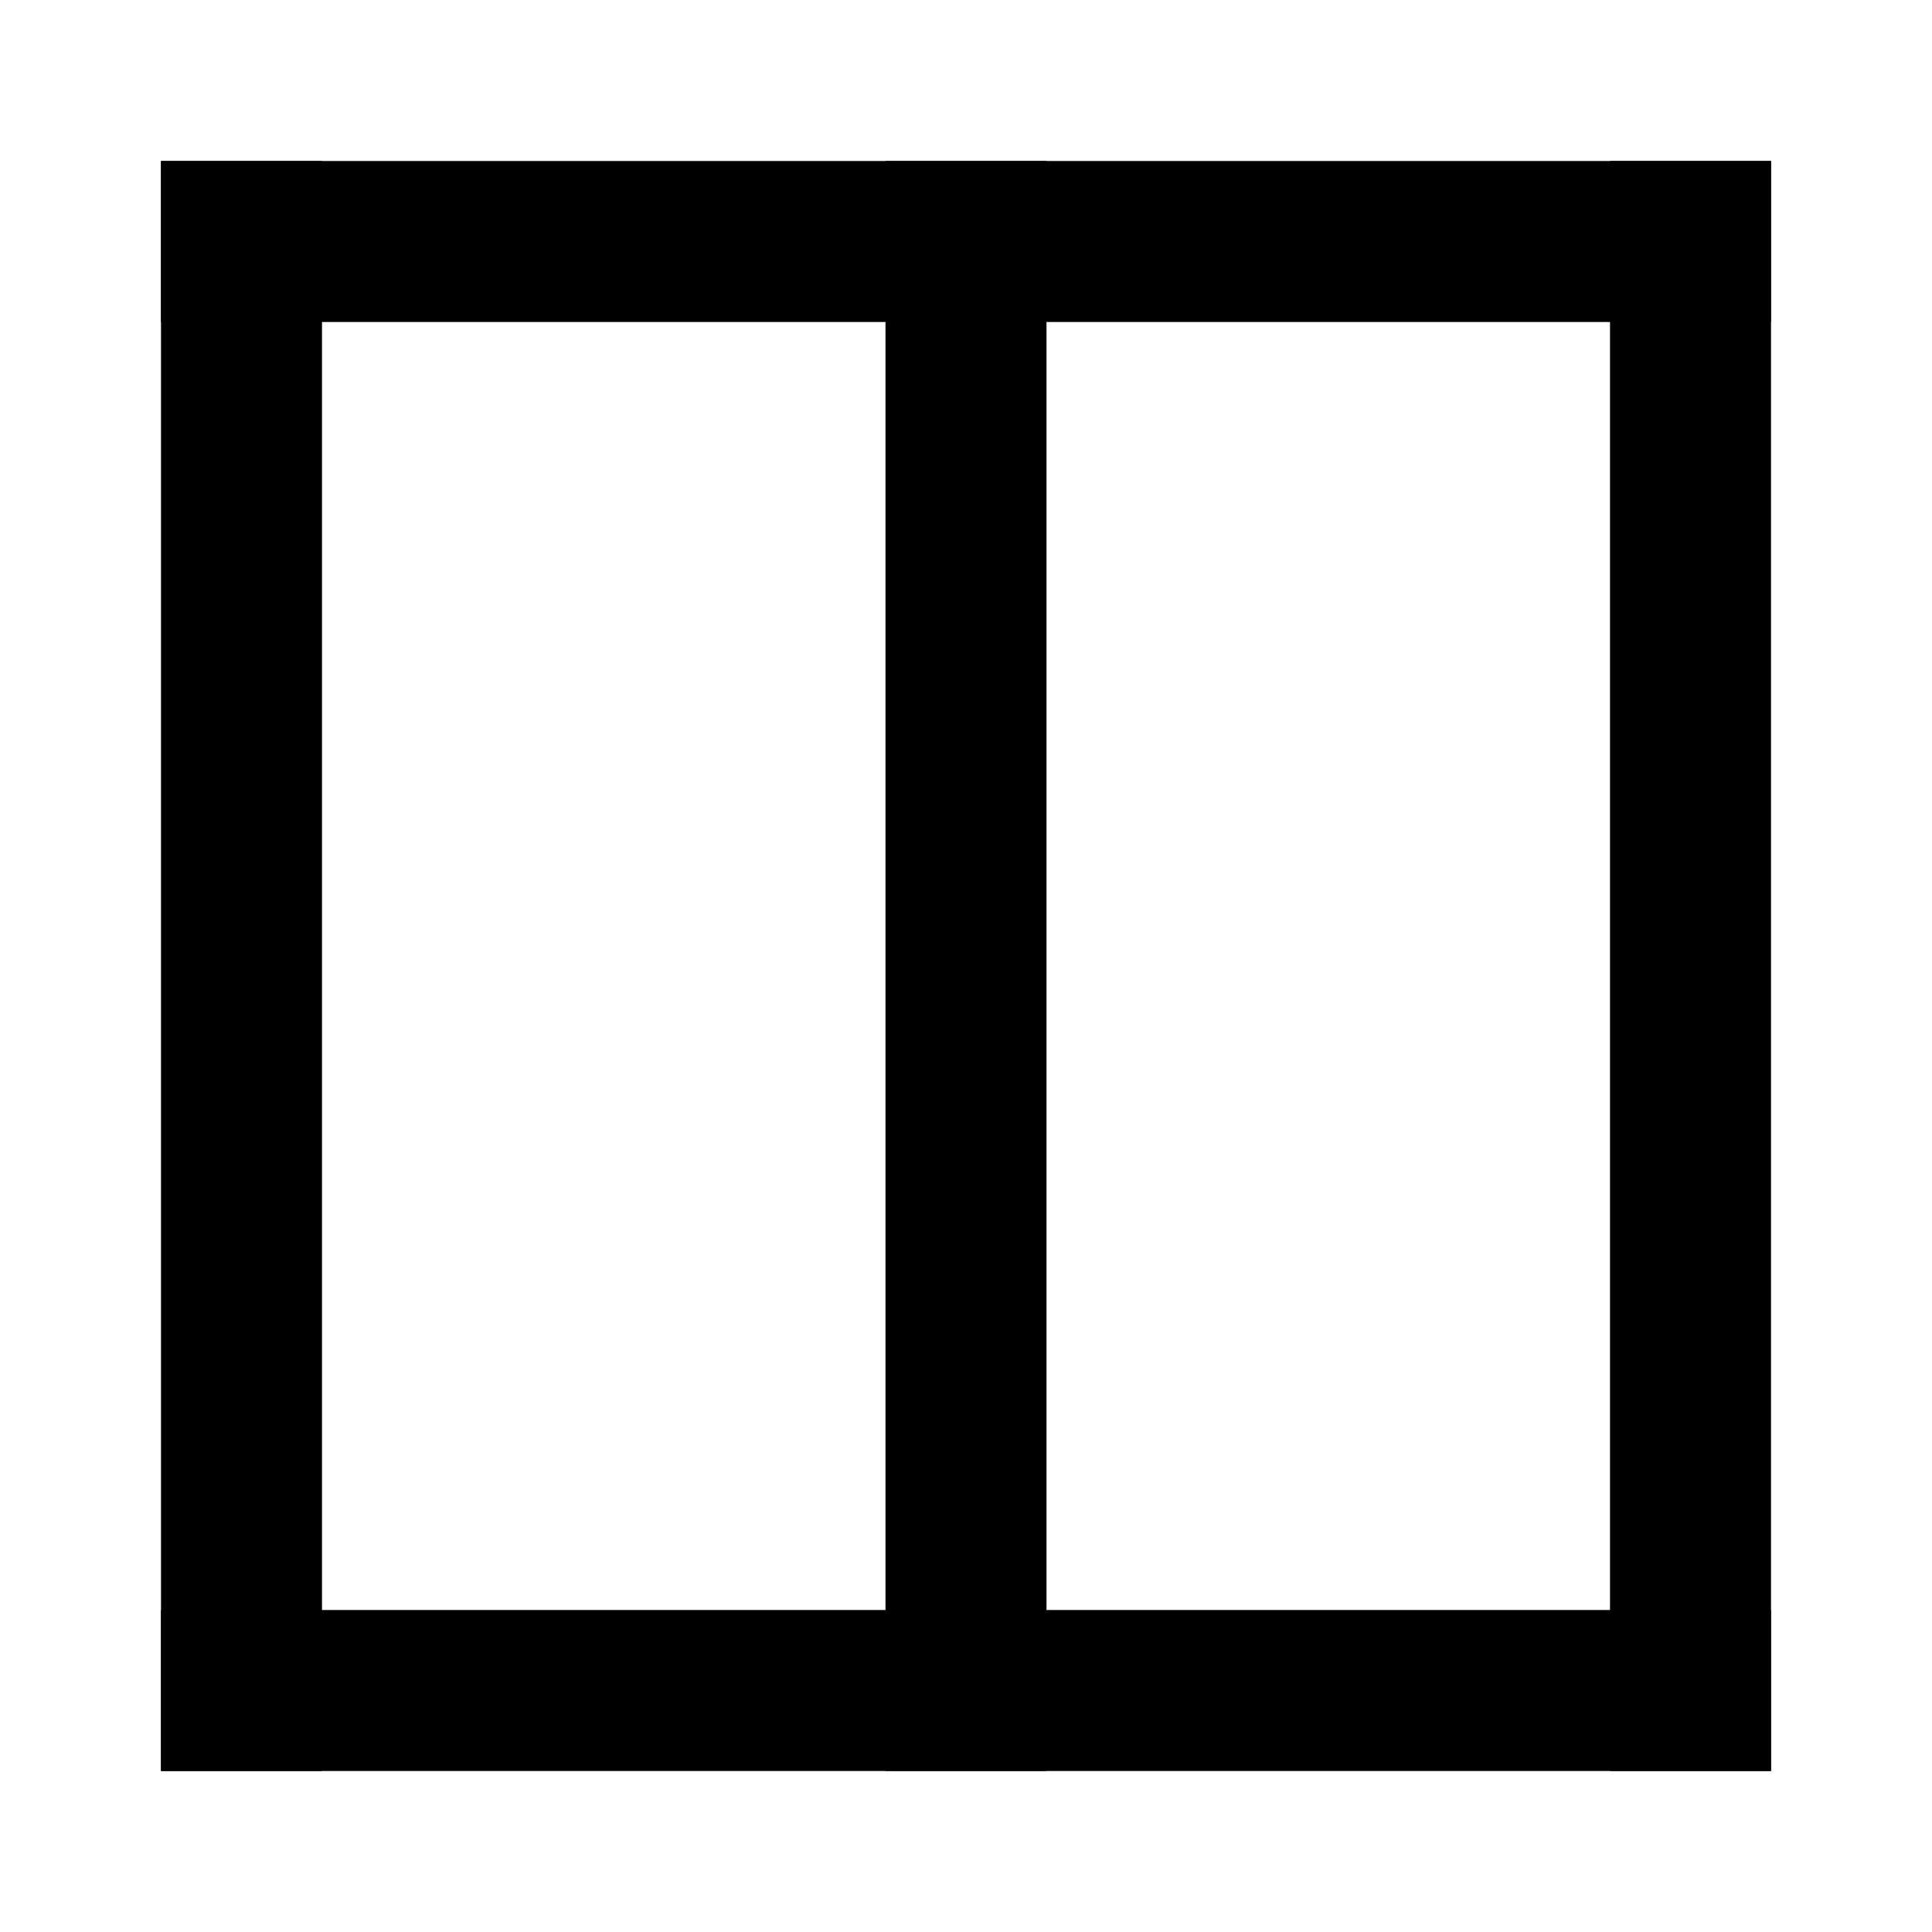 <svg width="24" height="24" fill="none" xmlns="http://www.w3.org/2000/svg"><path fill="#000" d="M2 2h2v20H2z"/><path fill="#000" d="M2 20h20v2H2z"/><path fill="#000" d="M20 2h2v20h-2z"/><path fill="#000" d="M2 2h20v2H2z"/><path fill="#000" d="M11 2h2v20h-2z"/></svg>